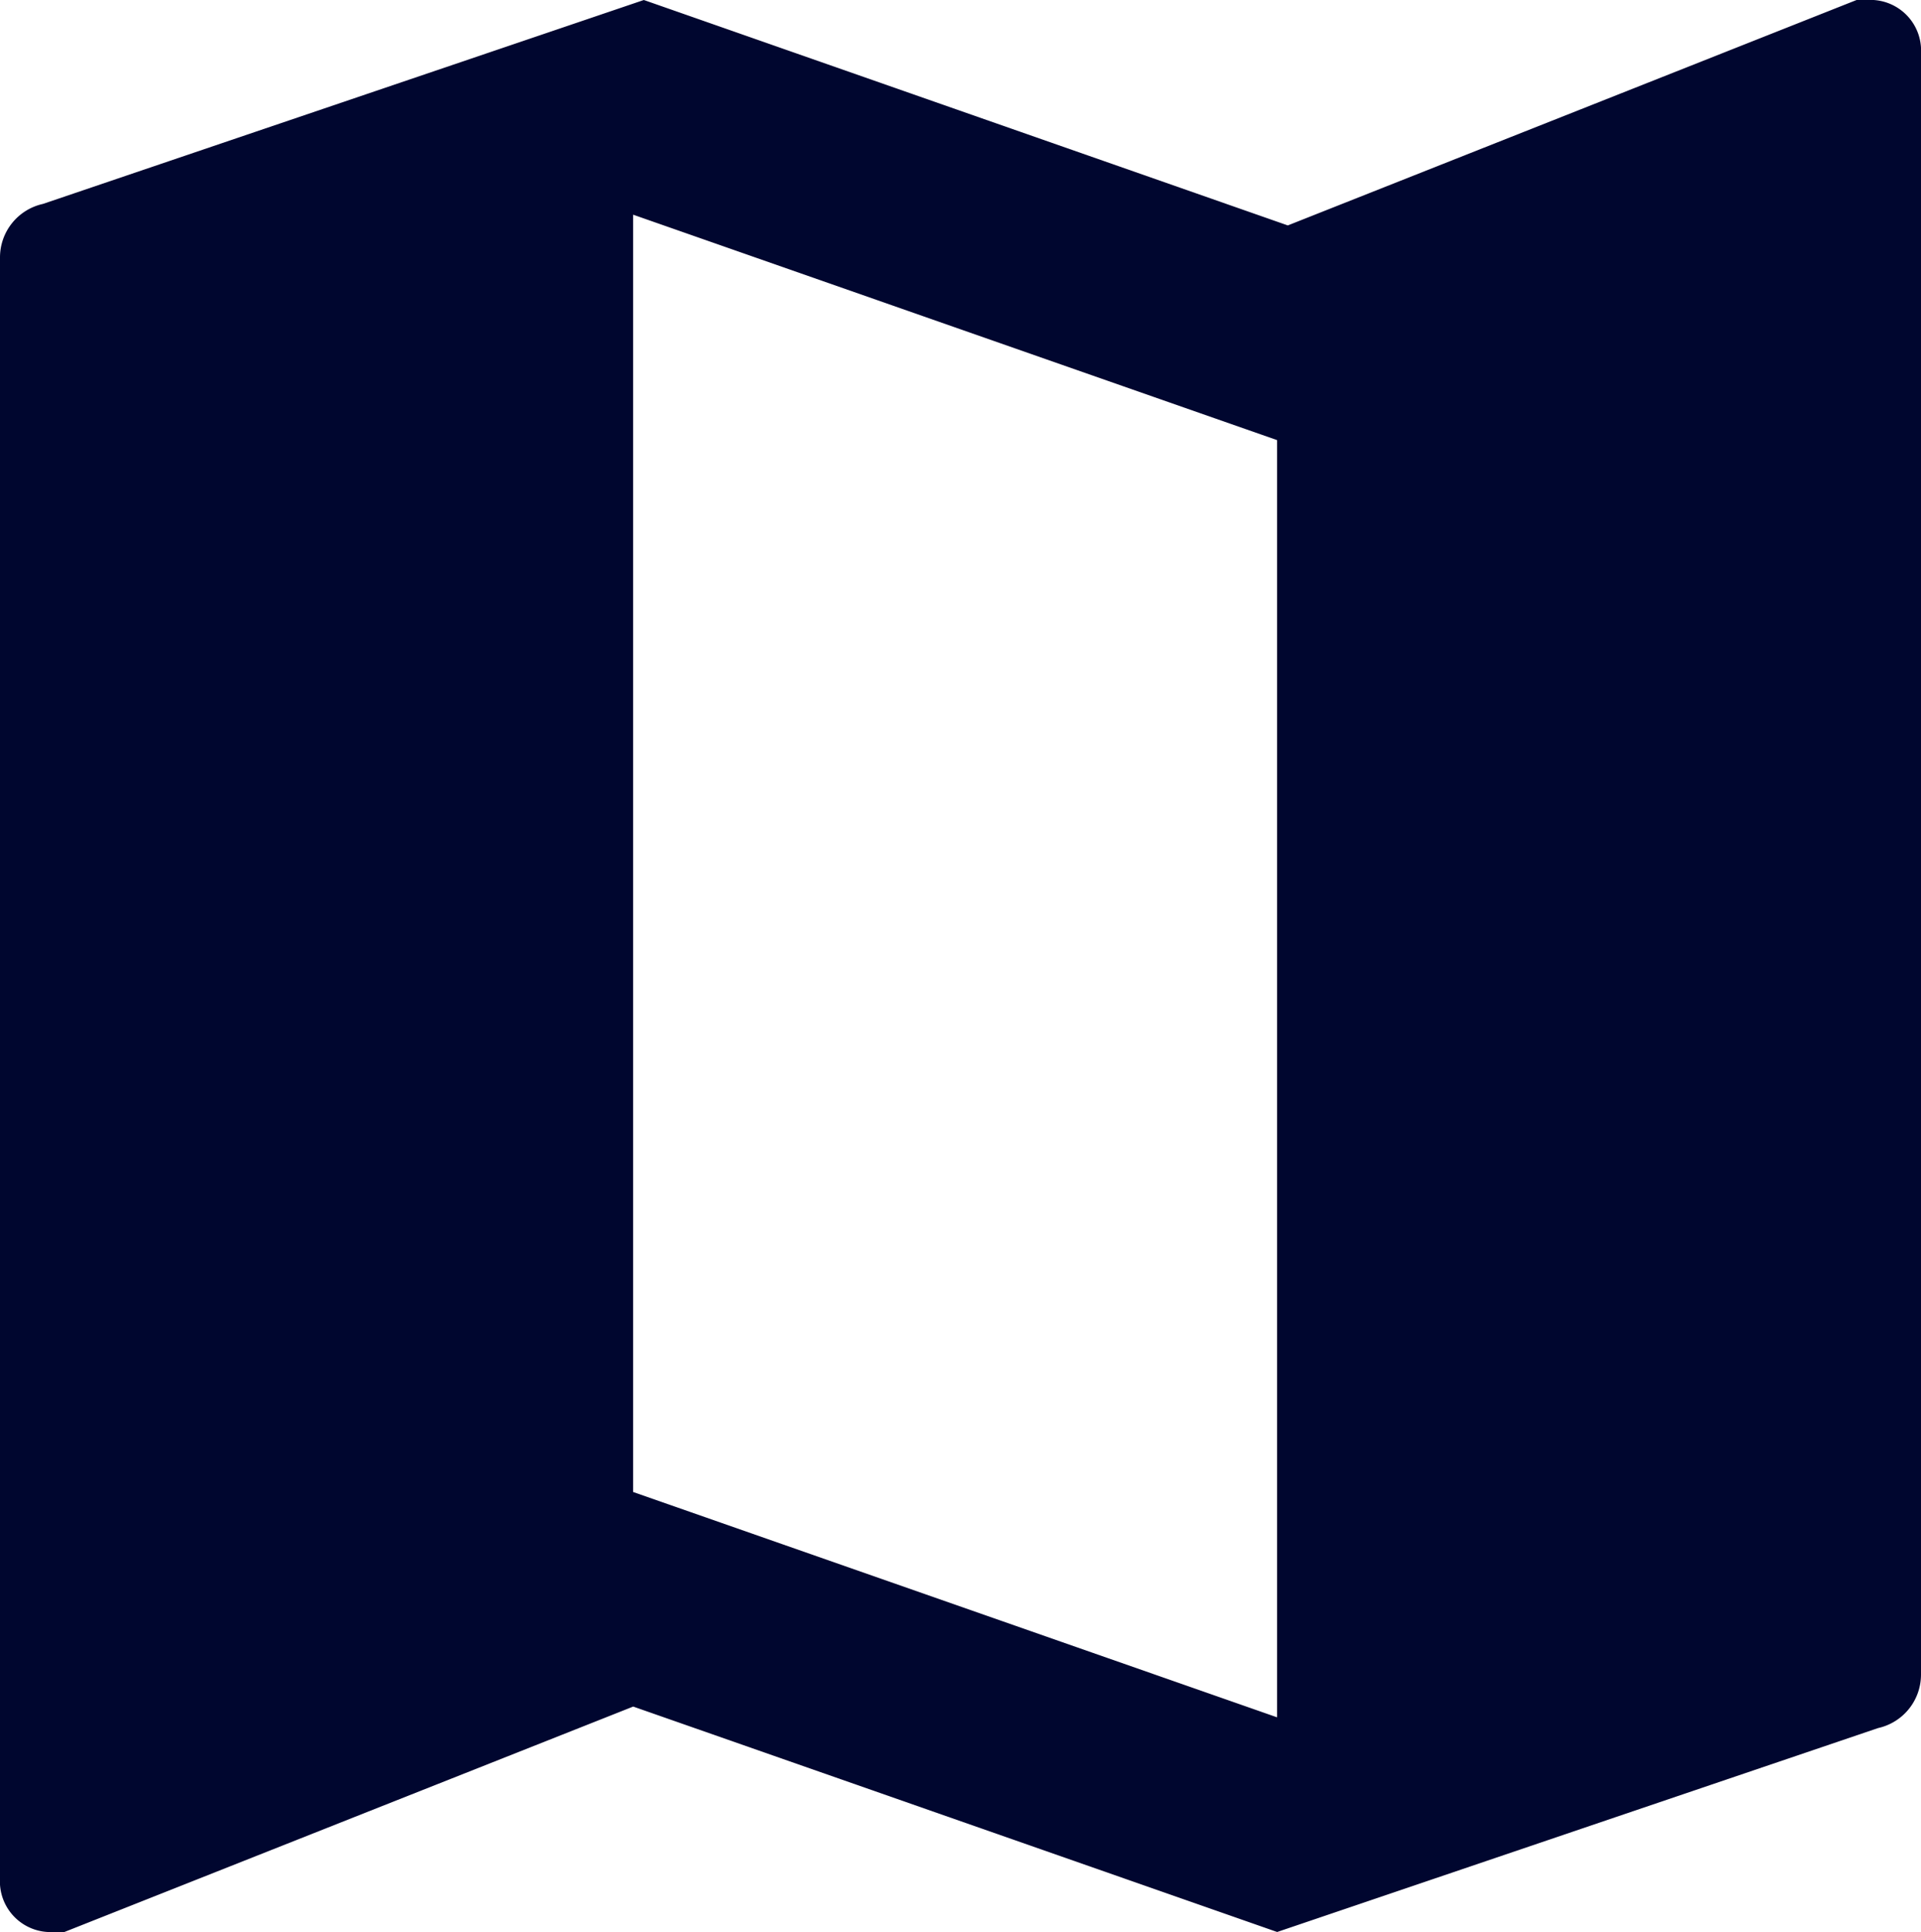 <svg xmlns="http://www.w3.org/2000/svg" viewBox="0 0 20.548 20.663">
  <defs>
    <style>
      .cls-1 {
        fill: #00062f;
      }
    </style>
  </defs>
  <path id="path" class="cls-1" d="M170.874,802.4a.542.542,0,0,1,.574.574v17.334a.586.586,0,0,1-.459.574l-6.428,2.181-6.888-2.411-6.084,2.411h-.115a.542.542,0,0,1-.574-.574V805.155a.586.586,0,0,1,.459-.574l6.428-2.181,6.888,2.411,6.084-2.411Zm-6.314,18.367V807.107l-6.888-2.411v13.661Z" transform="translate(-150.9 -802.4)"/>
</svg>